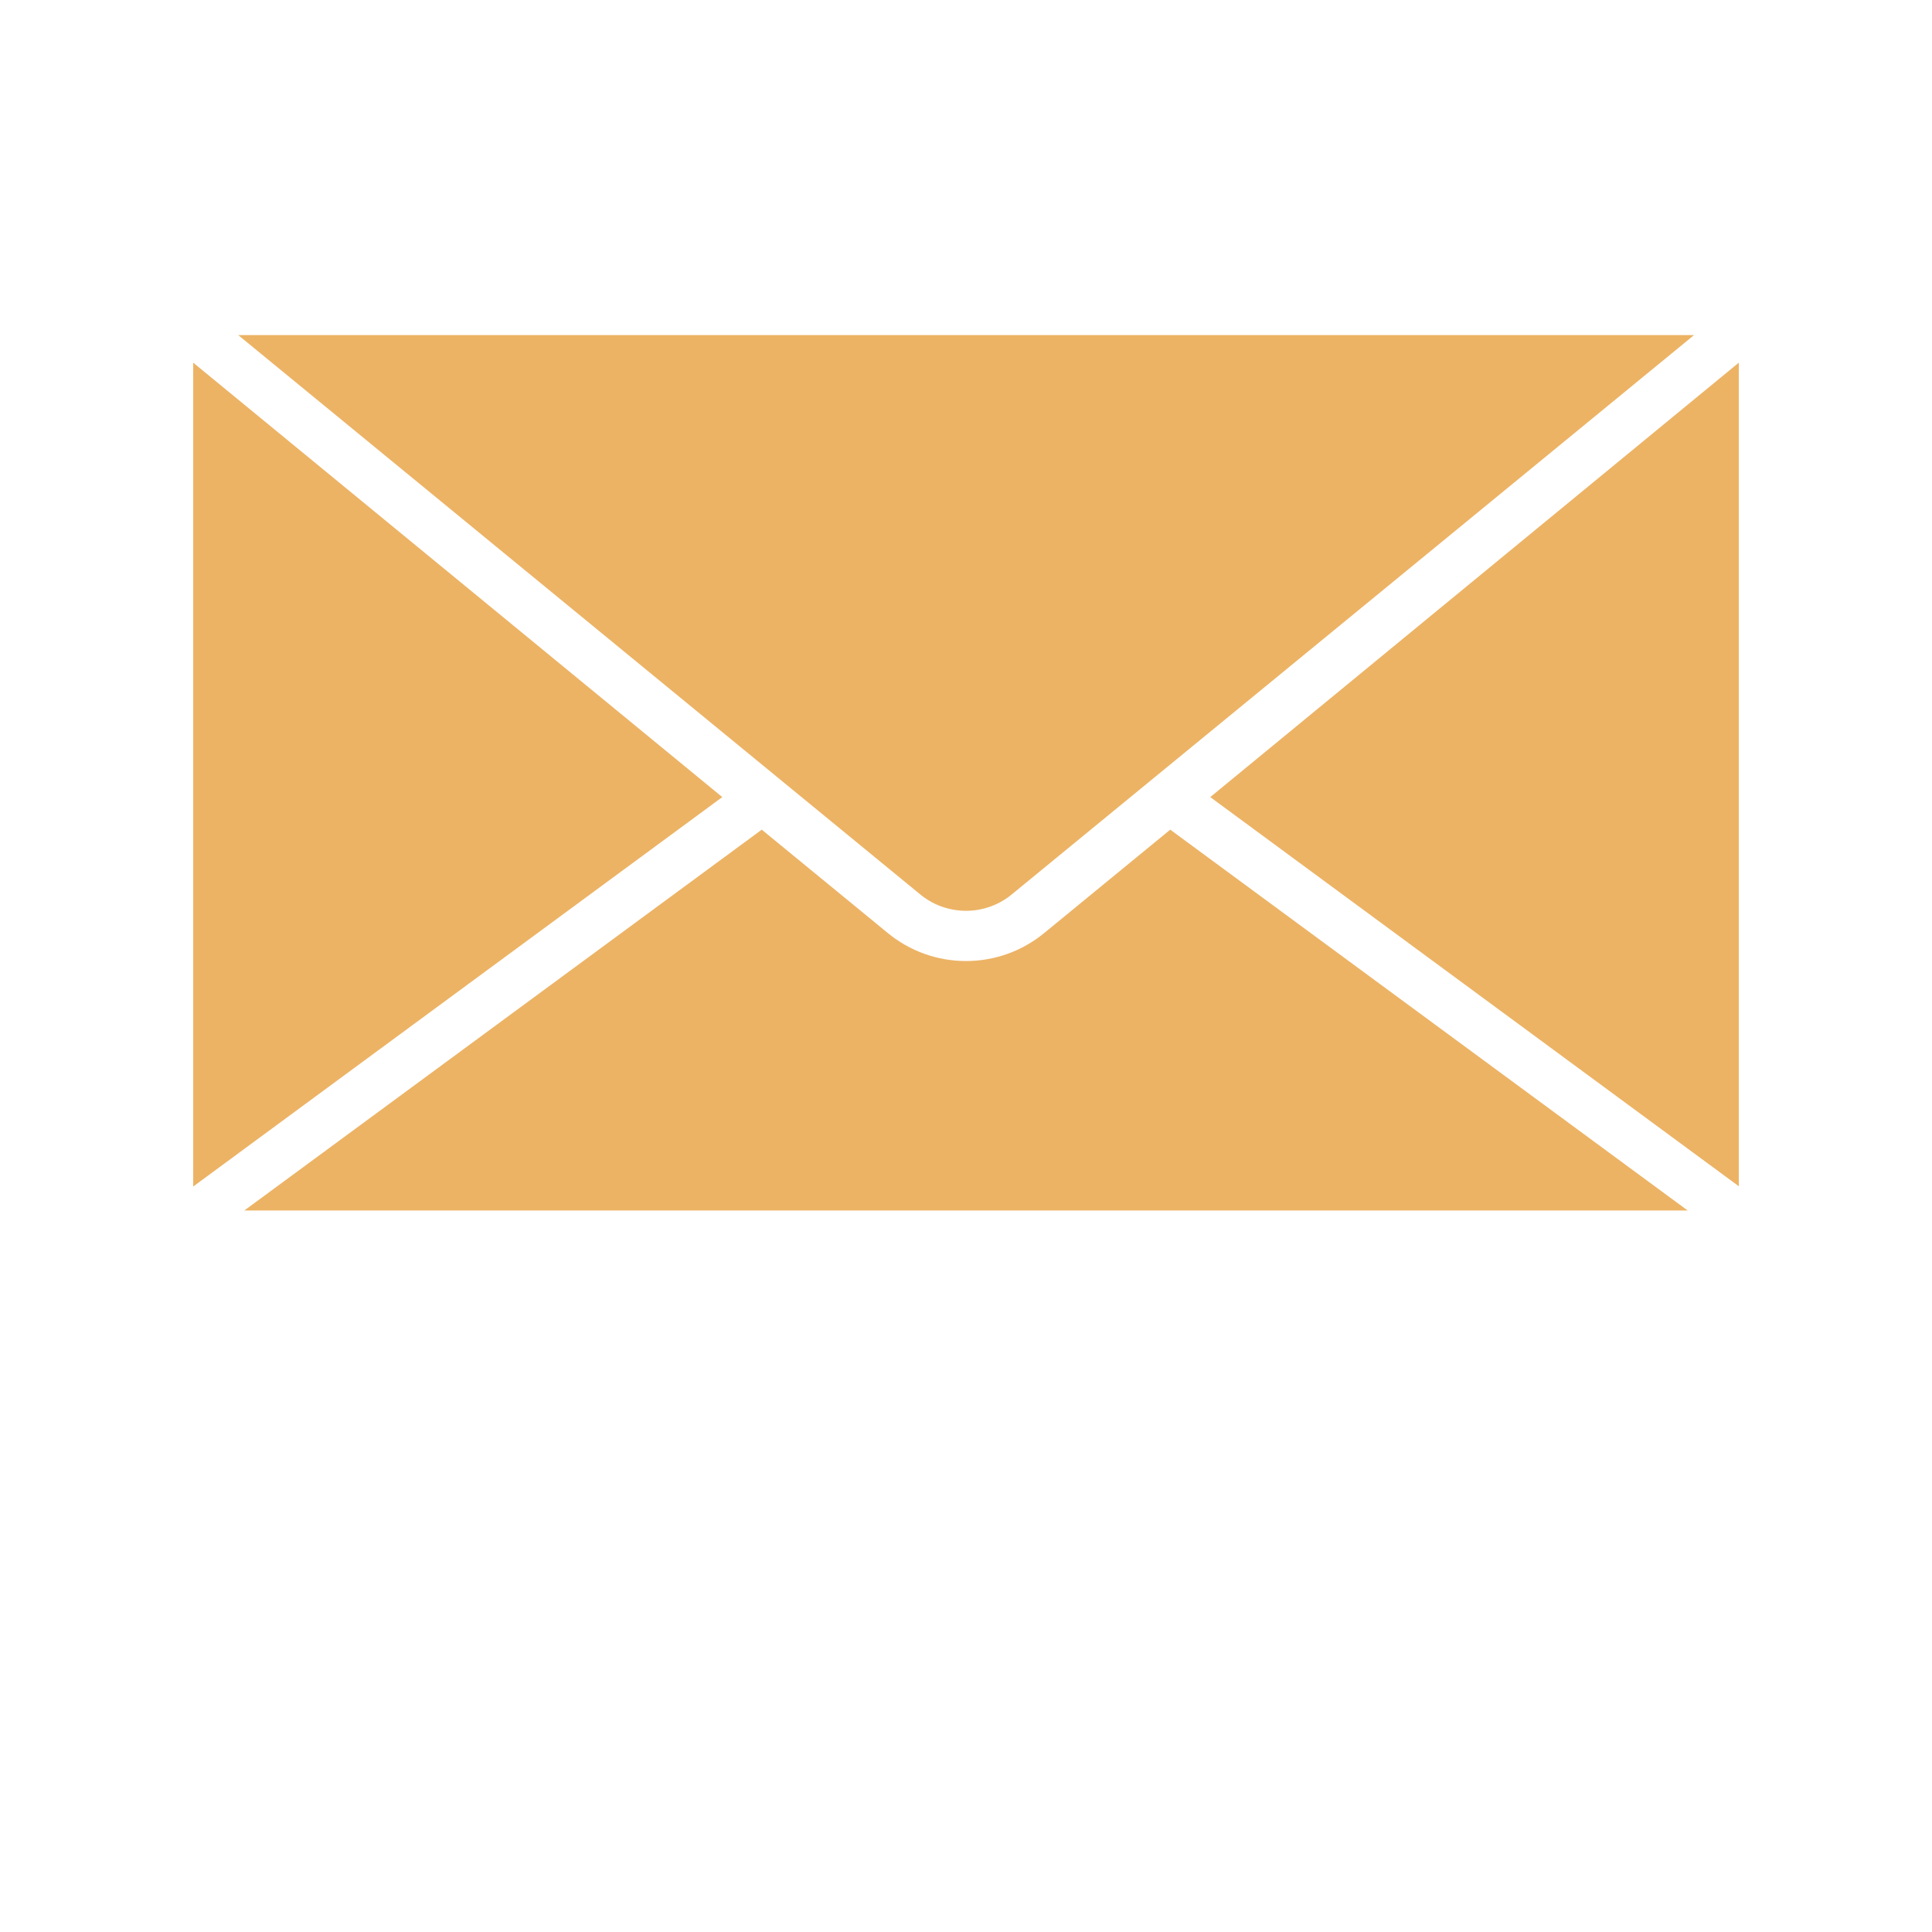 <?xml version="1.0" encoding="utf-8"?>
<!-- Generator: Adobe Illustrator 24.0.1, SVG Export Plug-In . SVG Version: 6.00 Build 0)  -->
<svg version="1.1" id="Calque_1" xmlns="http://www.w3.org/2000/svg" xmlns:xlink="http://www.w3.org/1999/xlink" x="0px" y="0px"
	 viewBox="0 0 700 700" style="enable-background:new 0 0 700 700;" xml:space="preserve">
<style type="text/css">
	.st0{fill:#ECB365;}
</style>
<g>
	<path class="st0" d="M630,131.4v298.4l-191.5-141L630,131.4z"/>
	<path class="st0" d="M261.7,288.8L70,429.9V131.4L261.7,288.8z"/>
	<path class="st0" d="M611.5,438.6h-523l187.5-138l45.6,37.4v0c8,6.6,18,10.2,28.4,10.2s20.4-3.6,28.4-10.2l45.6-37.4L611.5,438.6z"
		/>
	<path class="st0" d="M613.8,121.4L366.9,323.8c-4.7,4-10.7,6.2-16.9,6.2s-12.2-2.2-16.9-6.2L86.3,121.4H613.8z"/>
</g>
</svg>
